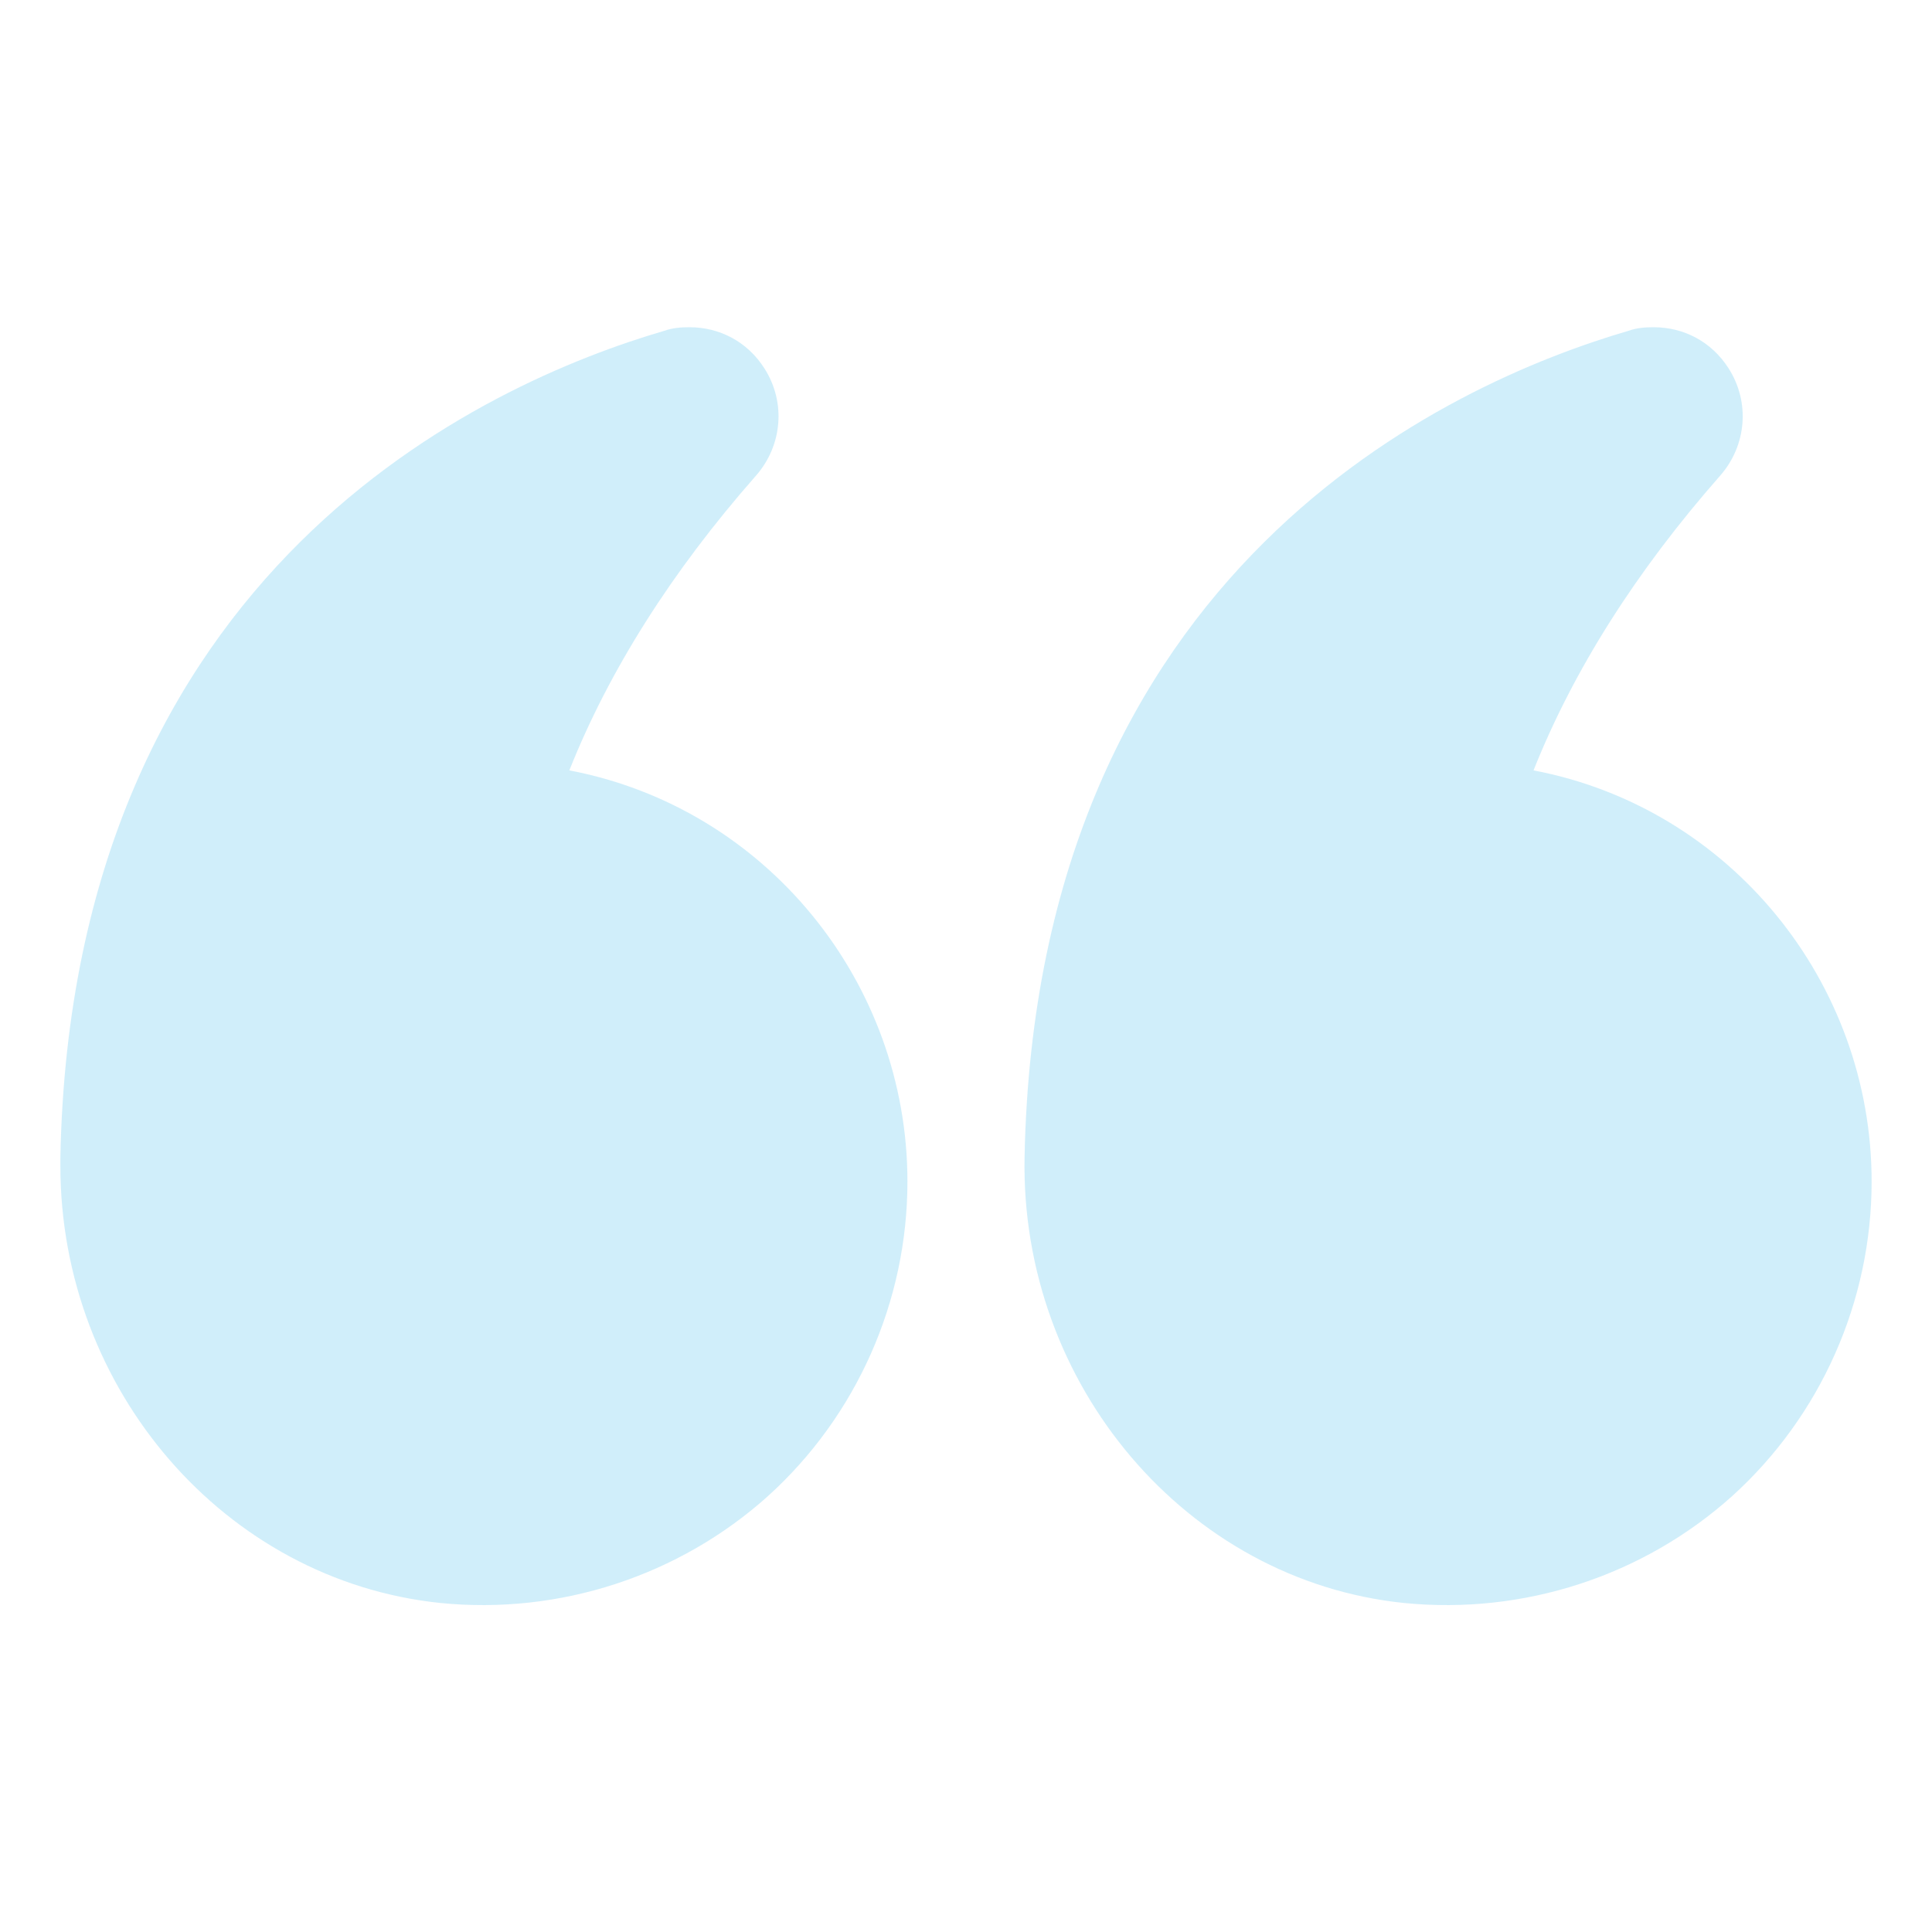 <svg width="32" height="32" viewBox="0 0 32 32" fill="none" xmlns="http://www.w3.org/2000/svg">
<path d="M25.4 12.76C26.06 11.1 27.1 9.46 28.49 7.88C28.93 7.38 28.99 6.66 28.63 6.1C28.35 5.66 27.89 5.42 27.39 5.42C27.25 5.42 27.11 5.43 26.97 5.48C24.03 6.34 17.16 9.39 16.97 19.17C16.9 22.94 19.66 26.18 23.25 26.55C25.24 26.75 27.22 26.1 28.69 24.78C30.16 23.45 31 21.55 31 19.57C31 16.27 28.66 13.38 25.4 12.76Z" fill="#A2DFF7" fill-opacity="0.5"/>
<path d="M7.29 26.55C9.27 26.75 11.25 26.1 12.72 24.78C14.19 23.45 15.03 21.55 15.03 19.57C15.03 16.27 12.69 13.38 9.43 12.76C10.09 11.1 11.13 9.46 12.52 7.88C12.96 7.38 13.02 6.66 12.66 6.1C12.38 5.66 11.92 5.42 11.42 5.42C11.28 5.42 11.14 5.43 11 5.48C8.06 6.34 1.19 9.39 1 19.17L1 19.31C1 23.02 3.73 26.18 7.29 26.55Z" fill="#A2DFF7" fill-opacity="0.5"/>
</svg>
